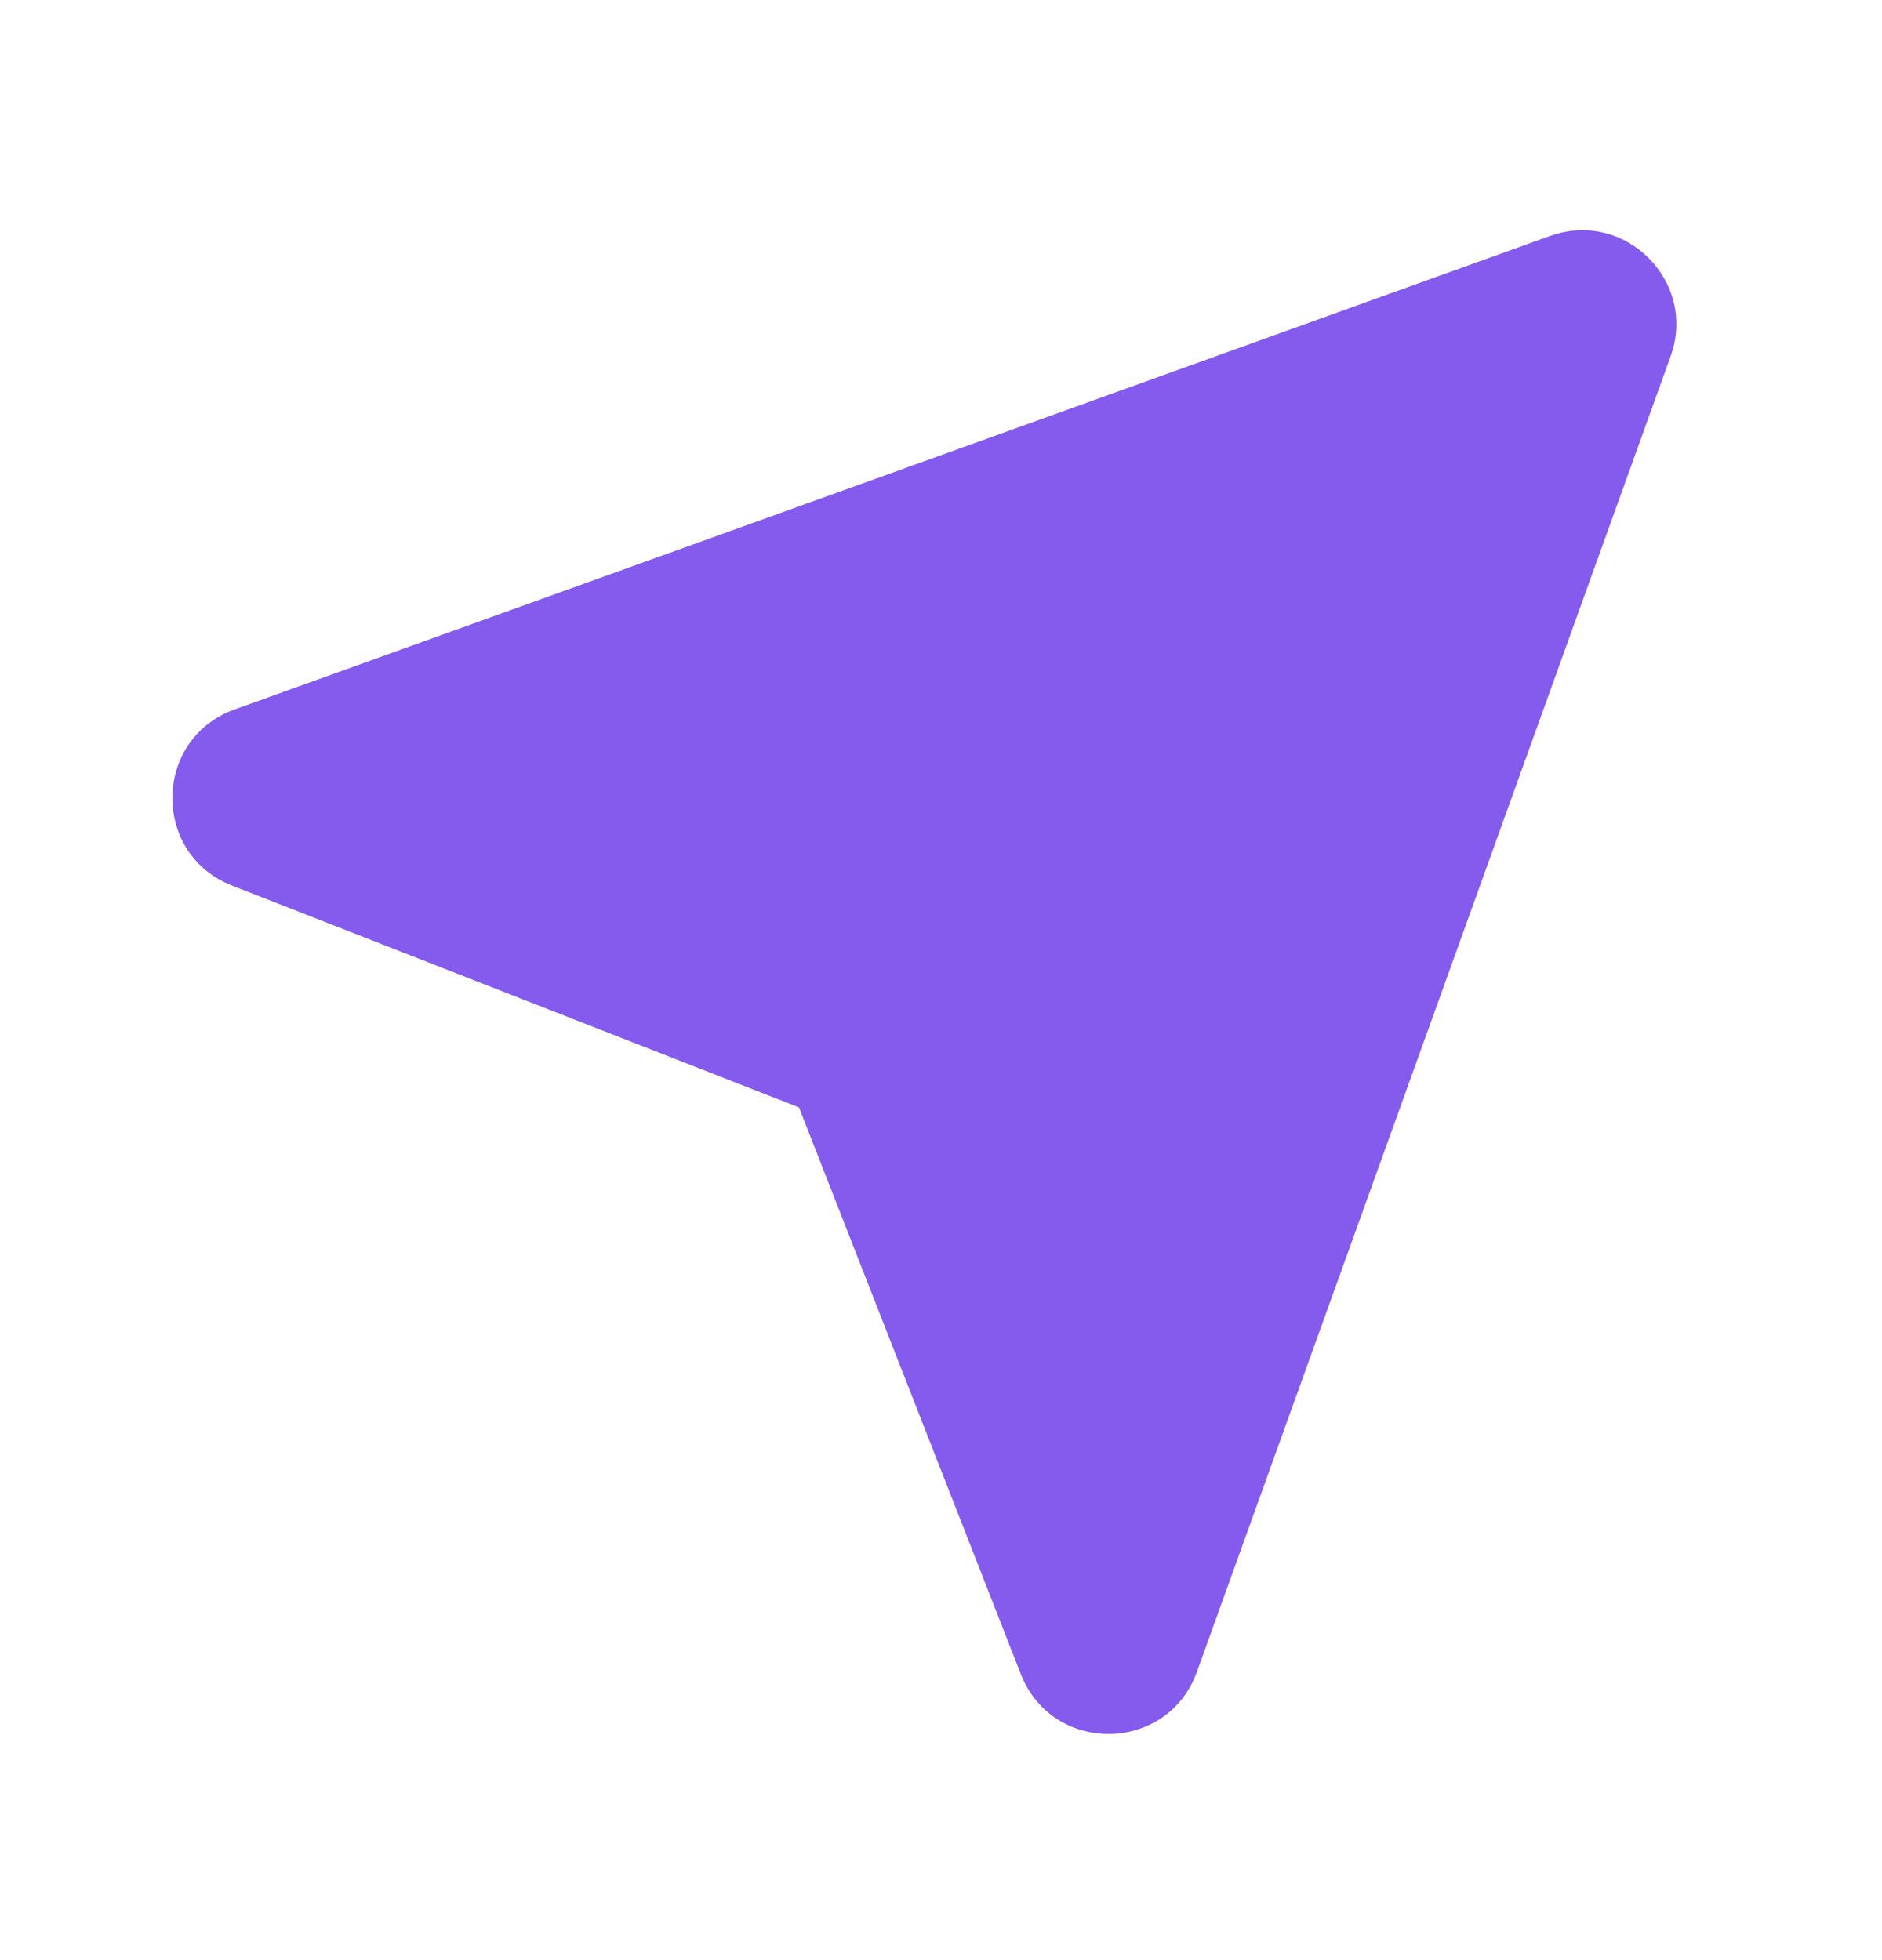<svg width="24" height="25" viewBox="0 0 24 25" fill="none" xmlns="http://www.w3.org/2000/svg">
<path fill-rule="evenodd" clip-rule="evenodd" d="M19.768 3.01C20.724 2.666 21.648 3.59 21.304 4.545L15.264 21.322C14.889 22.365 13.422 22.385 13.018 21.352L10.189 14.124L2.961 11.296C1.929 10.892 1.949 9.425 2.991 9.049L19.768 3.009V3.01Z" fill="#845BED"/>
</svg>

